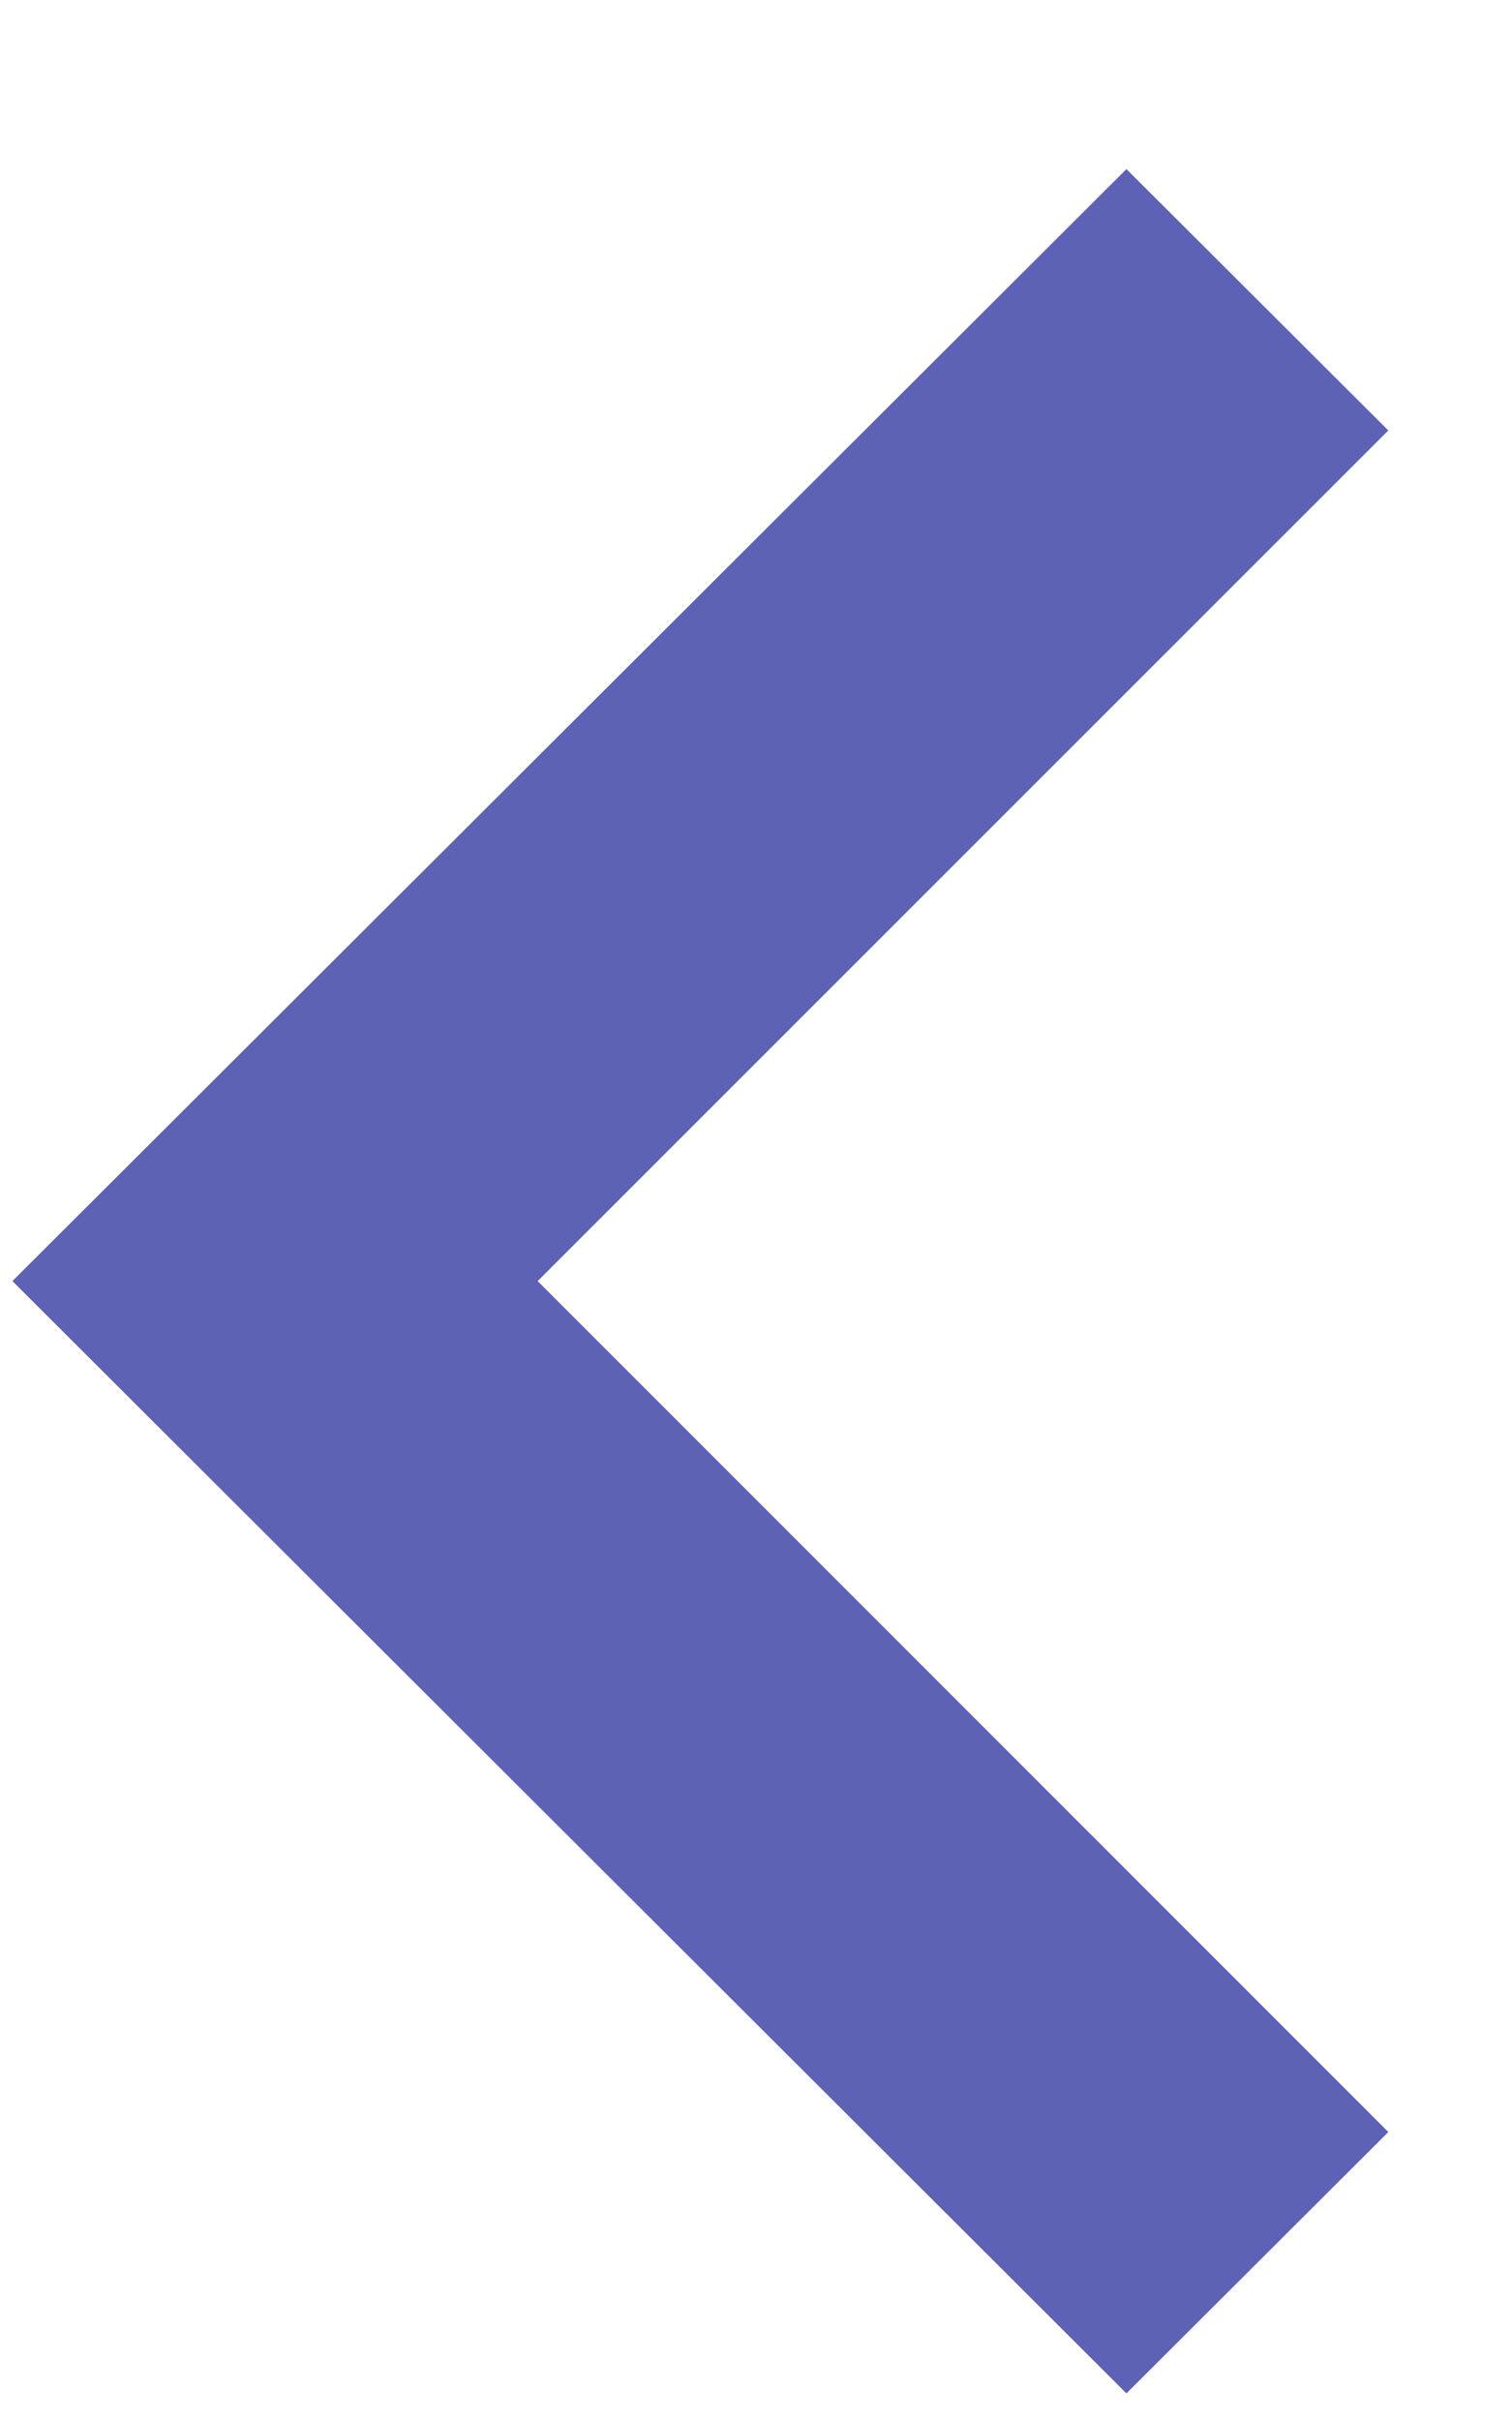 <svg width="5" height="8" viewBox="0 0 5 8" fill="none" xmlns="http://www.w3.org/2000/svg">
<path d="M4.591 1.423L3.725 0.559L0.041 4.235L3.725 7.912L4.591 7.048L1.778 4.235L4.591 1.423Z" fill="#5D62B5"/>
</svg>
